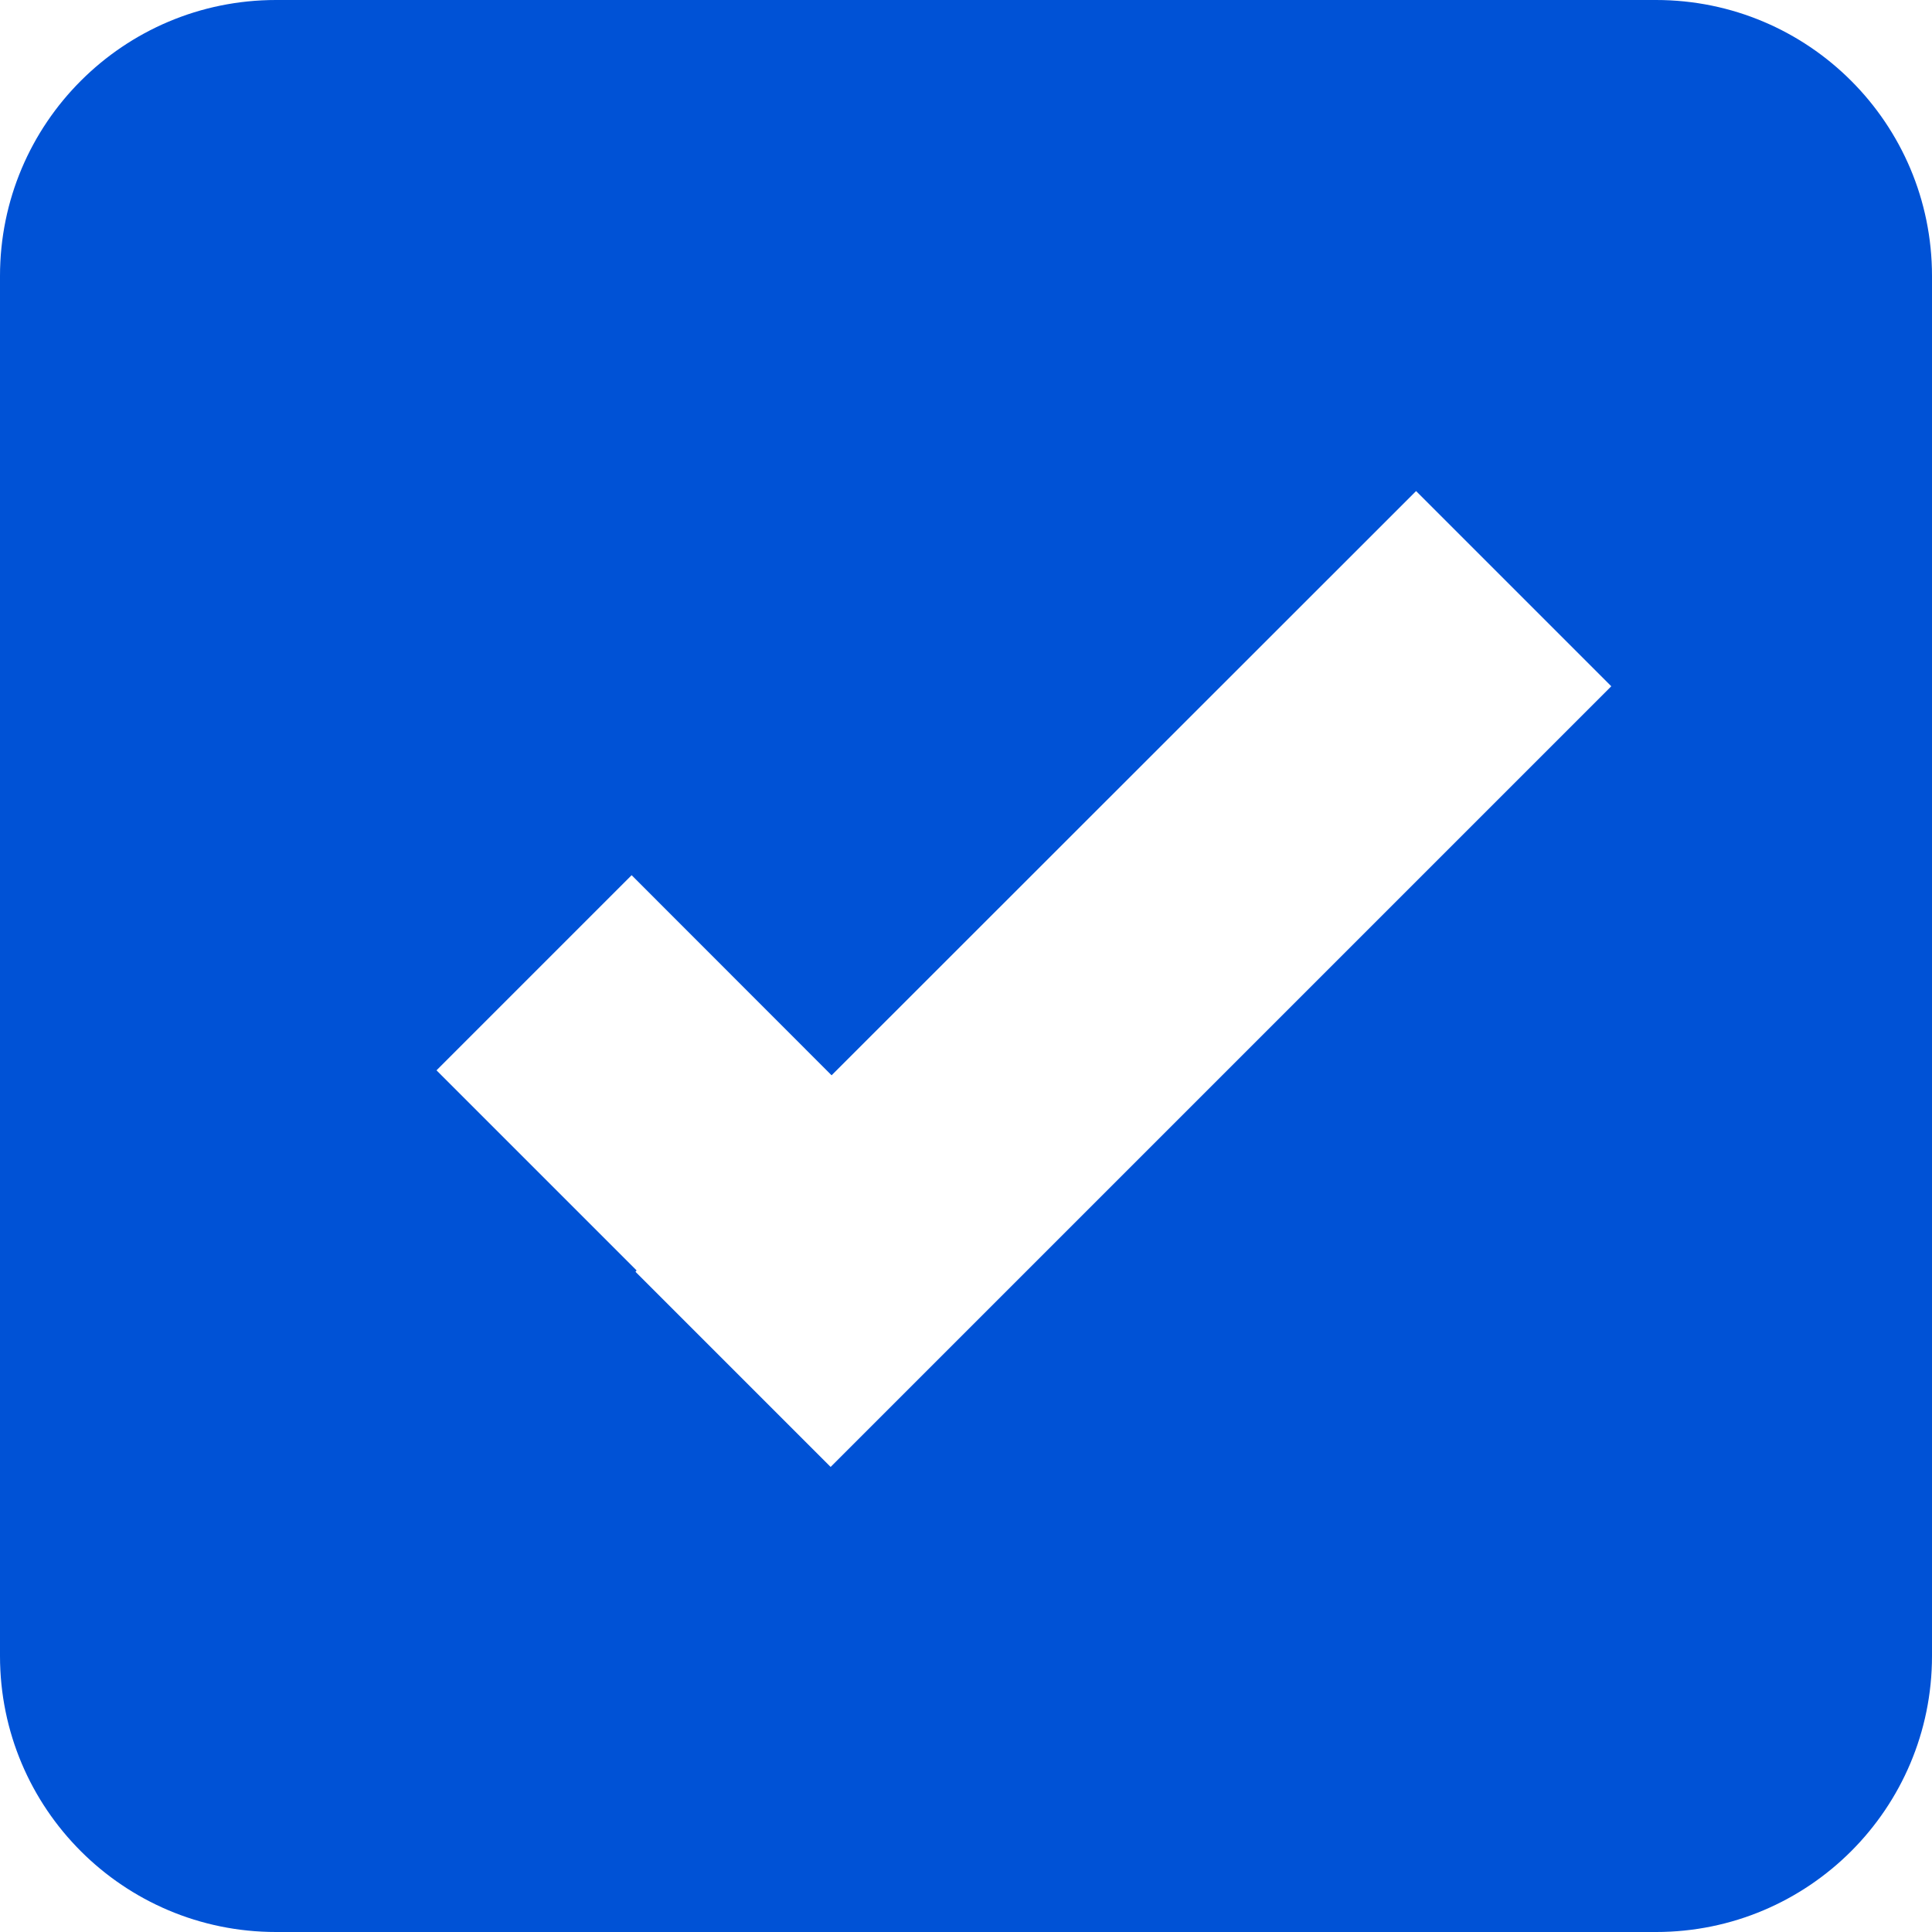 <svg xmlns="http://www.w3.org/2000/svg" viewBox="0 0 14 14"><path d="M12 0c1.105 0 2 .895 2 2v10c0 1.105-.895 2-2 2H2c-1.105 0-2-.895-2-2V2C0 .895.895 0 2 0h10zm-1.739 3.559l-4.235 4.233L4.577 6.342 3.163 7.756l1.45 1.45-.008.01 1.414 1.414 5.657-5.657-1.414-1.414z" fill="#0052D6" fill-rule="evenodd"/></svg>